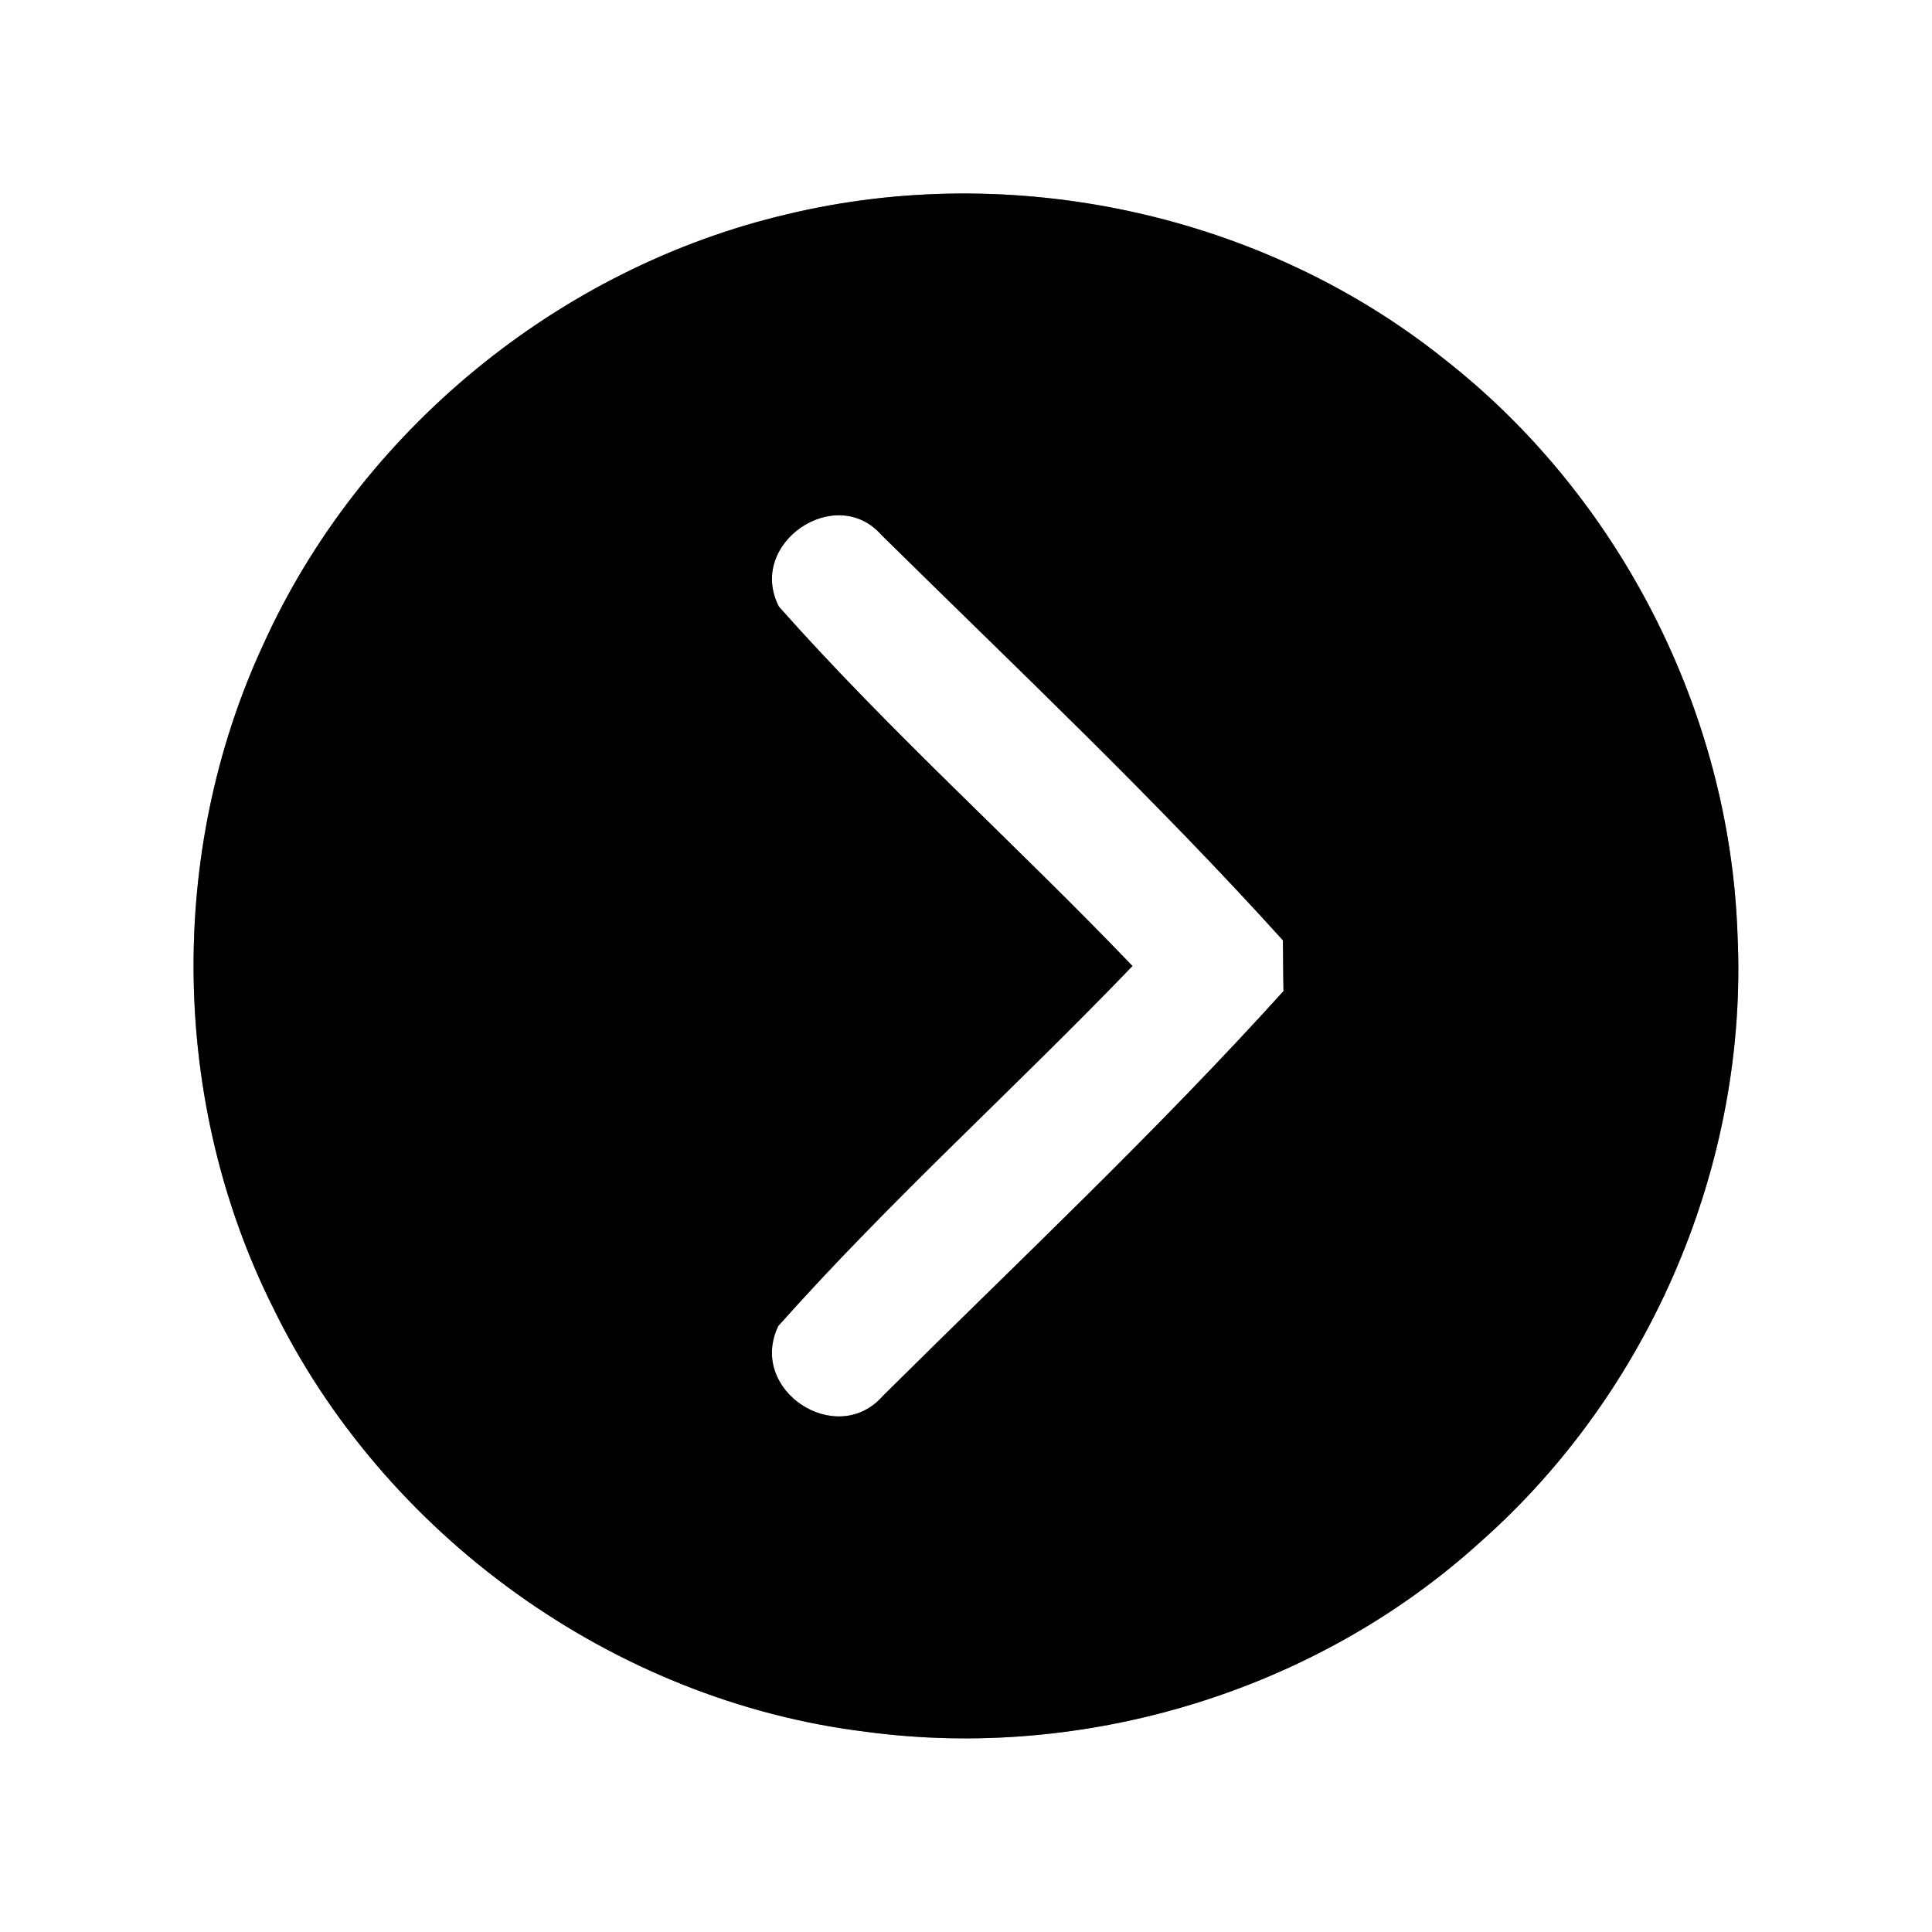<?xml version="1.0" encoding="UTF-8" ?>
<!DOCTYPE svg PUBLIC "-//W3C//DTD SVG 1.1//EN" "http://www.w3.org/Graphics/SVG/1.1/DTD/svg11.dtd">
<svg width="60pt" height="60pt" viewBox="0 0 60 60" version="1.1" xmlns="http://www.w3.org/2000/svg">
<rect x="0" y="0" width="60" height="60" fill="#808080" stroke="none"/>
<g id="#ffffffff">
<path fill="#ffffff" opacity="1.00" d=" M 0.00 0.00 L 60.00 0.00 L 60.00 60.00 L 0.00 60.00 L 0.00 0.00 M 24.46 6.65 C 17.36 8.31 11.17 13.39 8.17 20.03 C 5.19 26.47 5.30 34.24 8.47 40.59 C 11.91 47.67 19.05 52.82 26.88 53.78 C 33.69 54.70 40.87 52.52 45.97 47.89 C 51.27 43.21 54.30 36.09 53.96 29.02 C 53.72 22.11 50.29 15.40 44.85 11.15 C 39.21 6.64 31.47 4.97 24.46 6.65 Z" />
<path fill="#ffffff" opacity="1.00" d=" M 24.19 18.84 C 23.18 16.88 25.95 15.00 27.37 16.61 C 31.57 20.75 35.88 24.82 39.84 29.20 C 39.85 29.59 39.85 30.38 39.86 30.78 C 35.91 35.15 31.60 39.20 27.42 43.35 C 25.99 44.99 23.21 43.18 24.17 41.18 C 27.64 37.28 31.55 33.77 35.17 30.00 C 31.56 26.23 27.65 22.74 24.19 18.84 Z" />
</g>
<g id="#000000ff">
<path fill="#000000" opacity="1.00" d=" M 24.46 6.65 C 31.47 4.97 39.21 6.64 44.85 11.15 C 50.29 15.40 53.72 22.11 53.96 29.02 C 54.30 36.09 51.27 43.21 45.97 47.89 C 40.87 52.52 33.69 54.70 26.88 53.78 C 19.05 52.82 11.91 47.67 8.47 40.59 C 5.30 34.24 5.19 26.47 8.17 20.03 C 11.17 13.39 17.36 8.31 24.46 6.65 M 24.19 18.84 C 27.65 22.74 31.56 26.23 35.17 30.00 C 31.55 33.77 27.64 37.28 24.17 41.18 C 23.21 43.18 25.99 44.99 27.42 43.35 C 31.60 39.20 35.91 35.15 39.86 30.78 C 39.85 30.38 39.85 29.59 39.84 29.20 C 35.88 24.82 31.57 20.75 27.37 16.61 C 25.95 15.00 23.18 16.88 24.19 18.84 Z" />
</g>
</svg>
